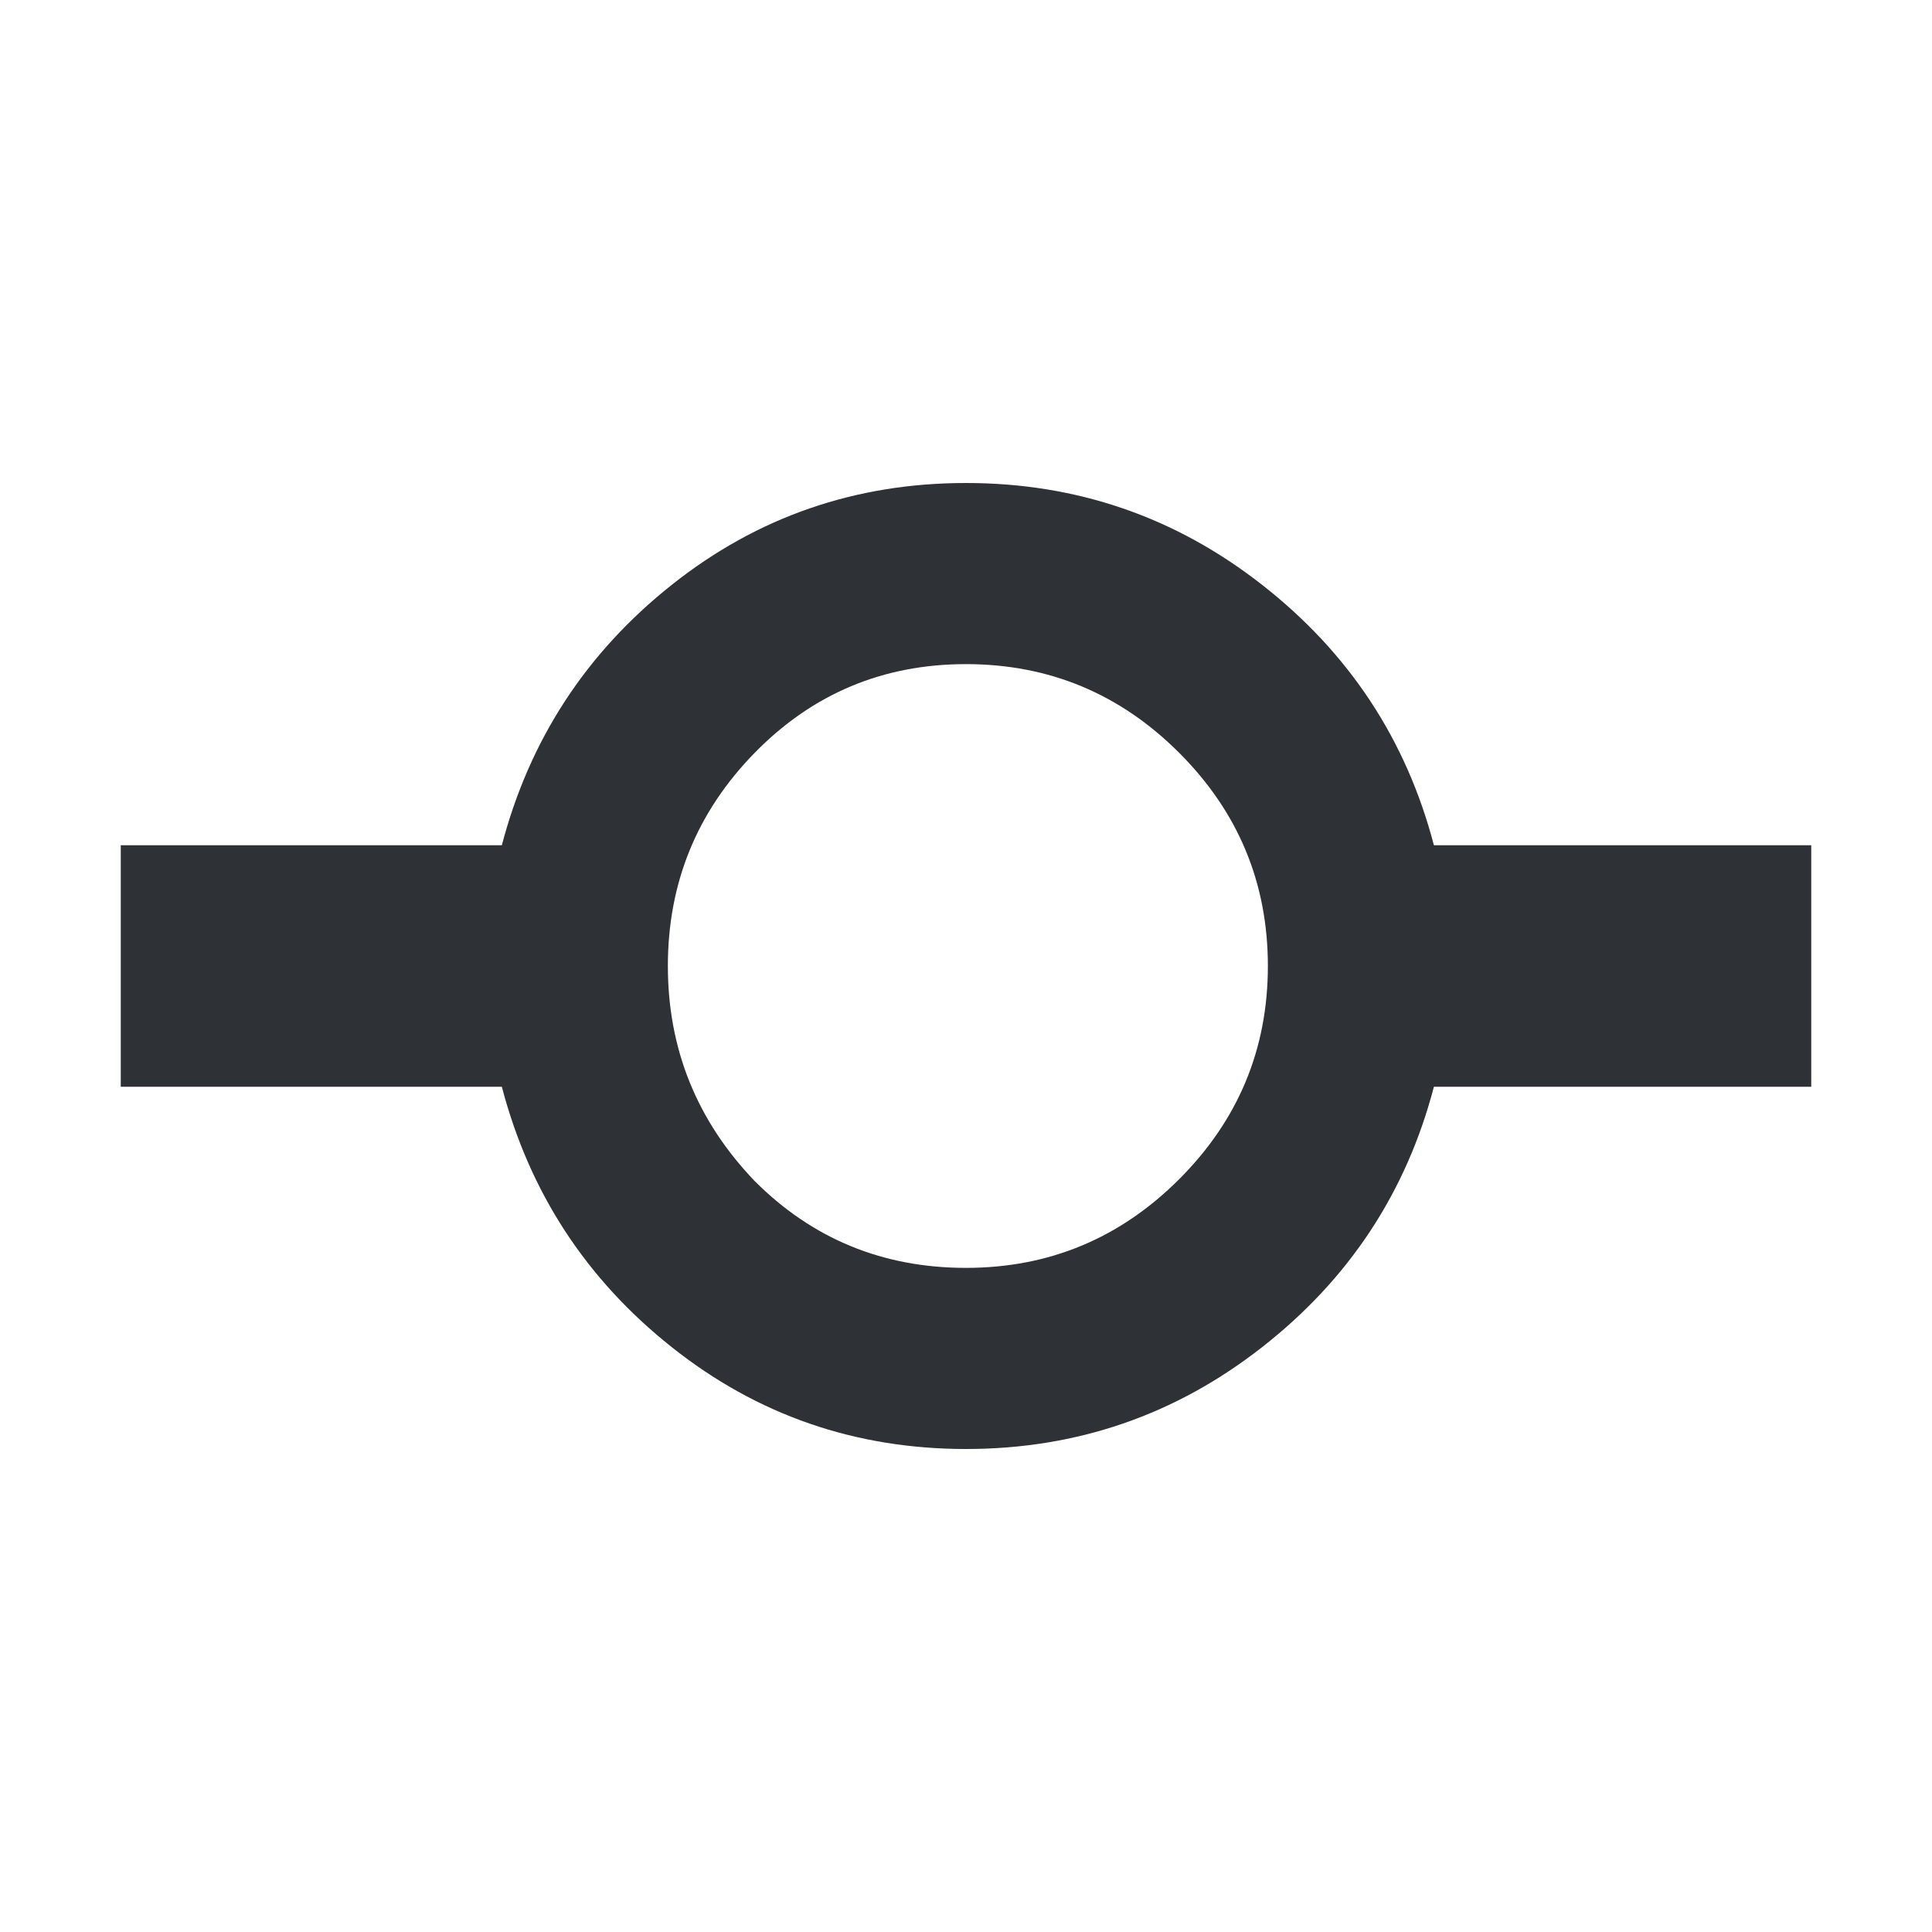 <?xml version="1.0" encoding="UTF-8"?>
<svg width="32px" height="32px" viewBox="0 0 32 32" version="1.1" xmlns="http://www.w3.org/2000/svg" xmlns:xlink="http://www.w3.org/1999/xlink">
    <!-- Generator: Sketch 63.1 (92452) - https://sketch.com -->
    <title>Icons/ion-md-git-commit</title>
    <desc>Created with Sketch.</desc>
    <g id="Icons/ion-md-git-commit" stroke="none" stroke-width="1" fill="none" fill-rule="evenodd" fill-opacity="0.9">
        <path d="M30,14 L30,18 L23.75,18 C23.292,19.75 22.344,21.187 20.906,22.312 C19.469,23.438 17.833,24 16,24 C14.167,24 12.542,23.438 11.125,22.312 C9.708,21.187 8.771,19.75 8.312,18 L2,18 L2,14 L8.312,14 C8.771,12.25 9.708,10.813 11.125,9.688 C12.542,8.562 14.167,8 16,8 C17.833,8 19.469,8.562 20.906,9.688 C22.344,10.813 23.292,12.25 23.75,14 L30,14 Z M12.5,19.562 C13.458,20.521 14.625,21 16,21 C17.375,21 18.552,20.51 19.531,19.531 C20.51,18.552 21,17.375 21,16 C21,14.625 20.51,13.448 19.531,12.469 C18.552,11.49 17.375,11 16,11 C14.625,11 13.458,11.49 12.5,12.469 C11.542,13.448 11.062,14.625 11.062,16 C11.062,17.375 11.542,18.562 12.5,19.562 Z" id="↳-🎨-Fill" fill="#181C21"></path>
    </g>
</svg>